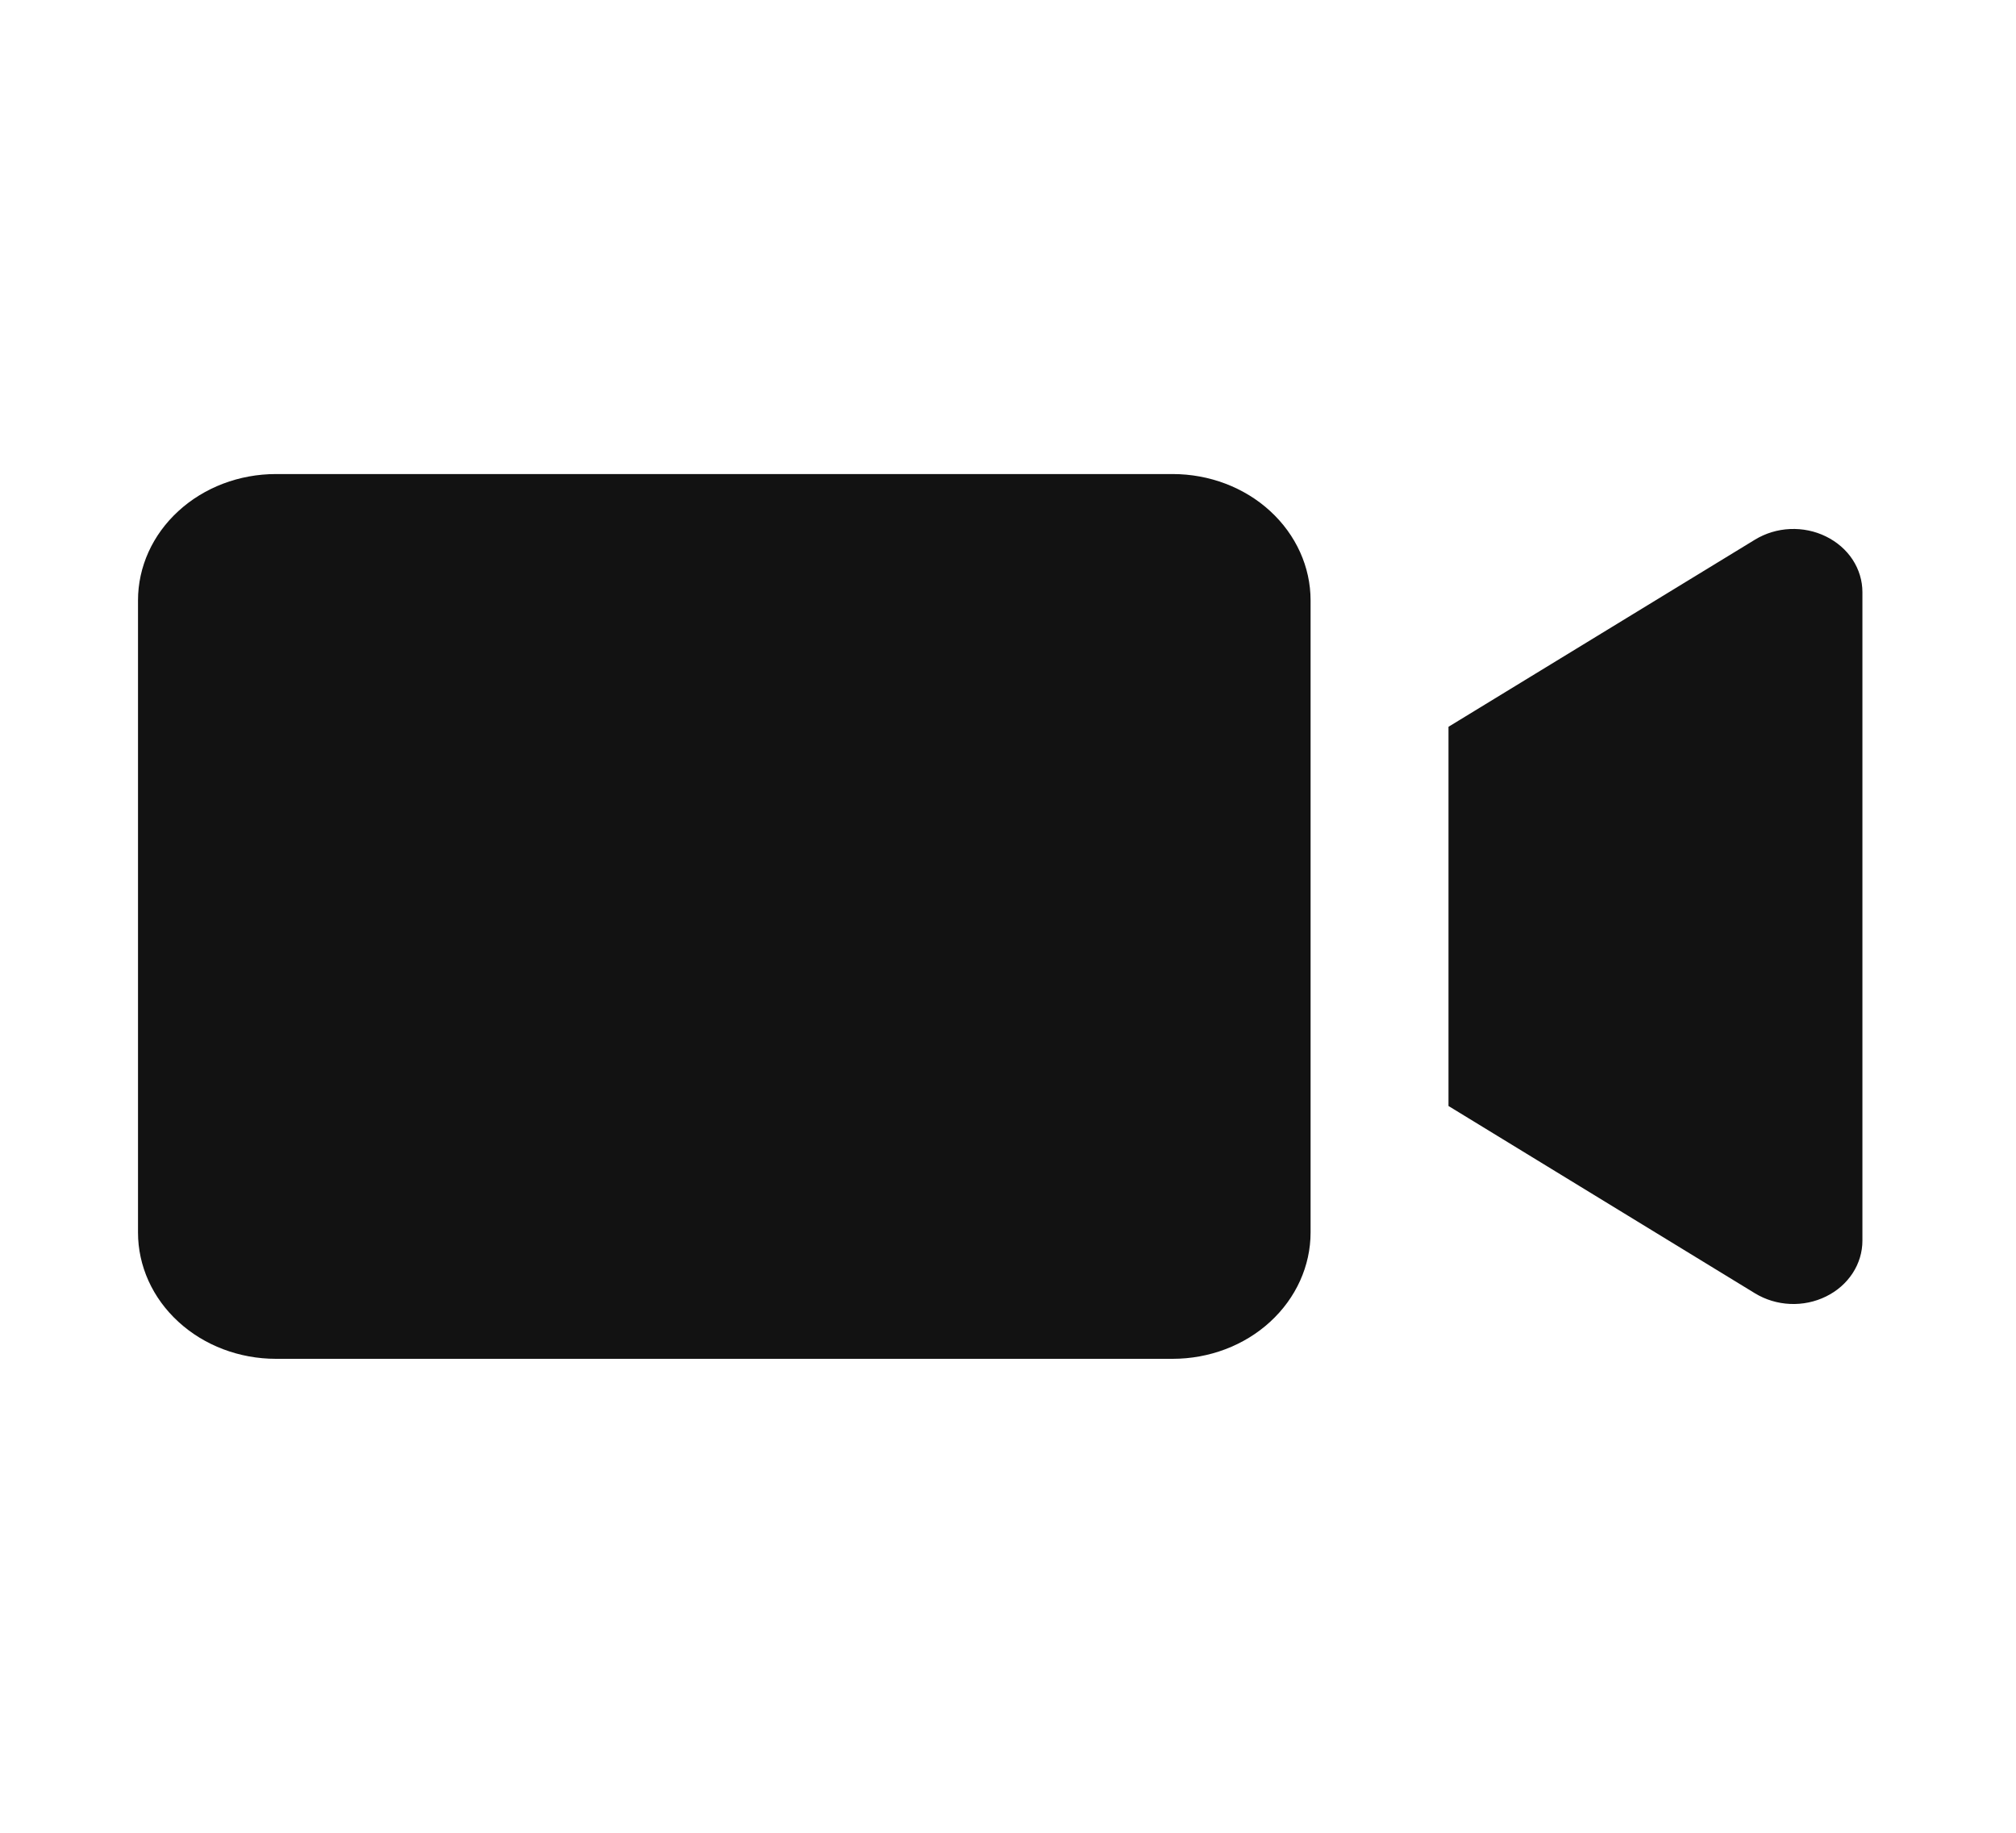 <svg width="22" height="20" viewBox="0 0 22 20" fill="none" xmlns="http://www.w3.org/2000/svg">
<path d="M12.796 14.828H3.011C2.612 14.828 2.229 14.683 1.947 14.424C1.664 14.165 1.506 13.815 1.506 13.449V6.552C1.506 6.186 1.664 5.836 1.947 5.577C2.229 5.318 2.612 5.173 3.011 5.173H12.796C13.196 5.173 13.579 5.318 13.861 5.577C14.143 5.836 14.302 6.186 14.302 6.552V13.449C14.302 13.815 14.143 14.165 13.861 14.424C13.579 14.683 13.196 14.828 12.796 14.828ZM15.807 7.931V12.069L19.153 14.114C19.267 14.183 19.398 14.223 19.535 14.229C19.671 14.235 19.806 14.207 19.926 14.148C20.047 14.089 20.147 14.001 20.217 13.894C20.287 13.787 20.324 13.664 20.324 13.539V6.462C20.324 6.337 20.287 6.214 20.217 6.107C20.147 6 20.046 5.913 19.926 5.854C19.806 5.795 19.671 5.767 19.534 5.773C19.398 5.779 19.267 5.819 19.153 5.888L15.807 7.931Z" fill="#121212"/>
</svg>

